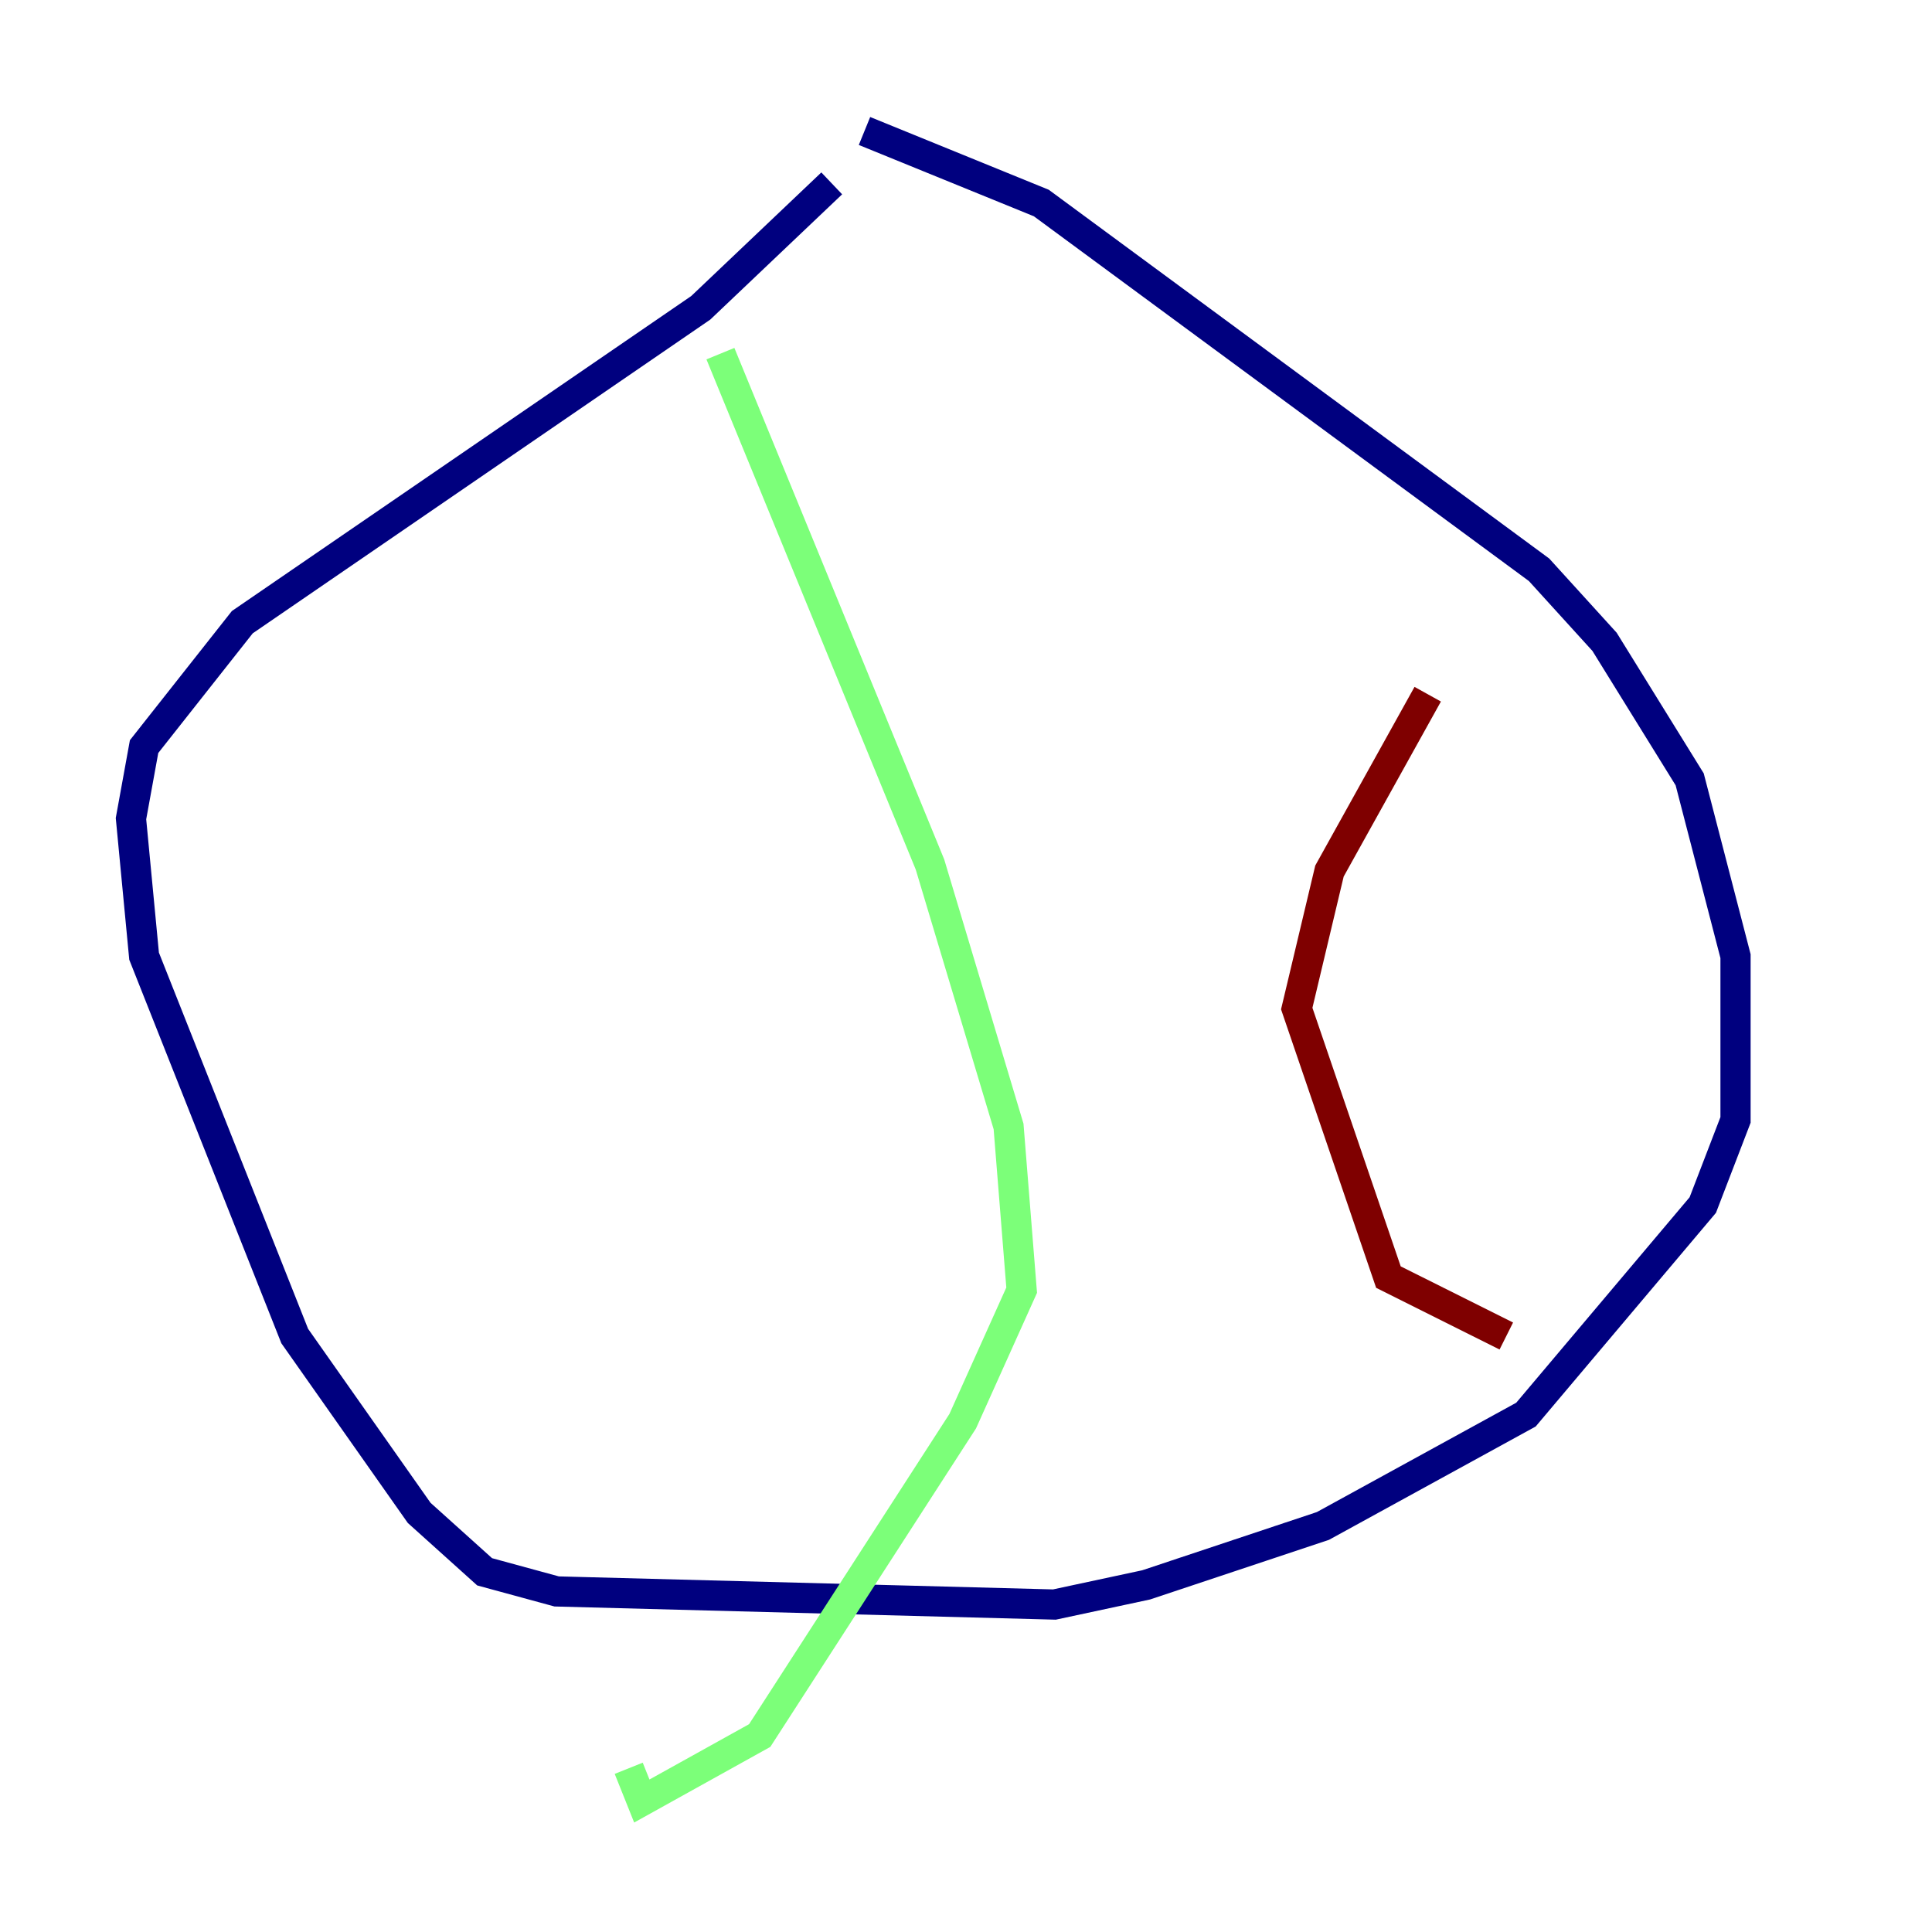 <?xml version="1.0" encoding="utf-8" ?>
<svg baseProfile="tiny" height="128" version="1.2" viewBox="0,0,128,128" width="128" xmlns="http://www.w3.org/2000/svg" xmlns:ev="http://www.w3.org/2001/xml-events" xmlns:xlink="http://www.w3.org/1999/xlink"><defs /><polyline fill="none" points="55.105,12.149 46.427,20.393 16.054,41.22 9.546,49.464 8.678,54.237 9.546,63.349 19.525,88.515 27.77,100.231 32.108,104.136 36.881,105.437 69.858,106.305 75.932,105.003 87.647,101.098 101.098,93.722 112.814,79.837 114.983,74.197 114.983,63.349 111.946,51.634 106.305,42.522 101.966,37.749 68.99,13.451 57.275,8.678" stroke="#00007f" stroke-width="2" /><polyline fill="none" points="47.729,23.43 61.614,57.275 66.82,74.63 67.688,85.478 63.783,94.156 50.332,114.983 42.522,119.322 41.654,117.153" stroke="#7cff79" stroke-width="2" /><polyline fill="none" points="94.59,45.993 88.081,57.709 85.912,66.82 91.986,84.61 99.797,88.515" stroke="#7f0000" stroke-width="2" /></svg>